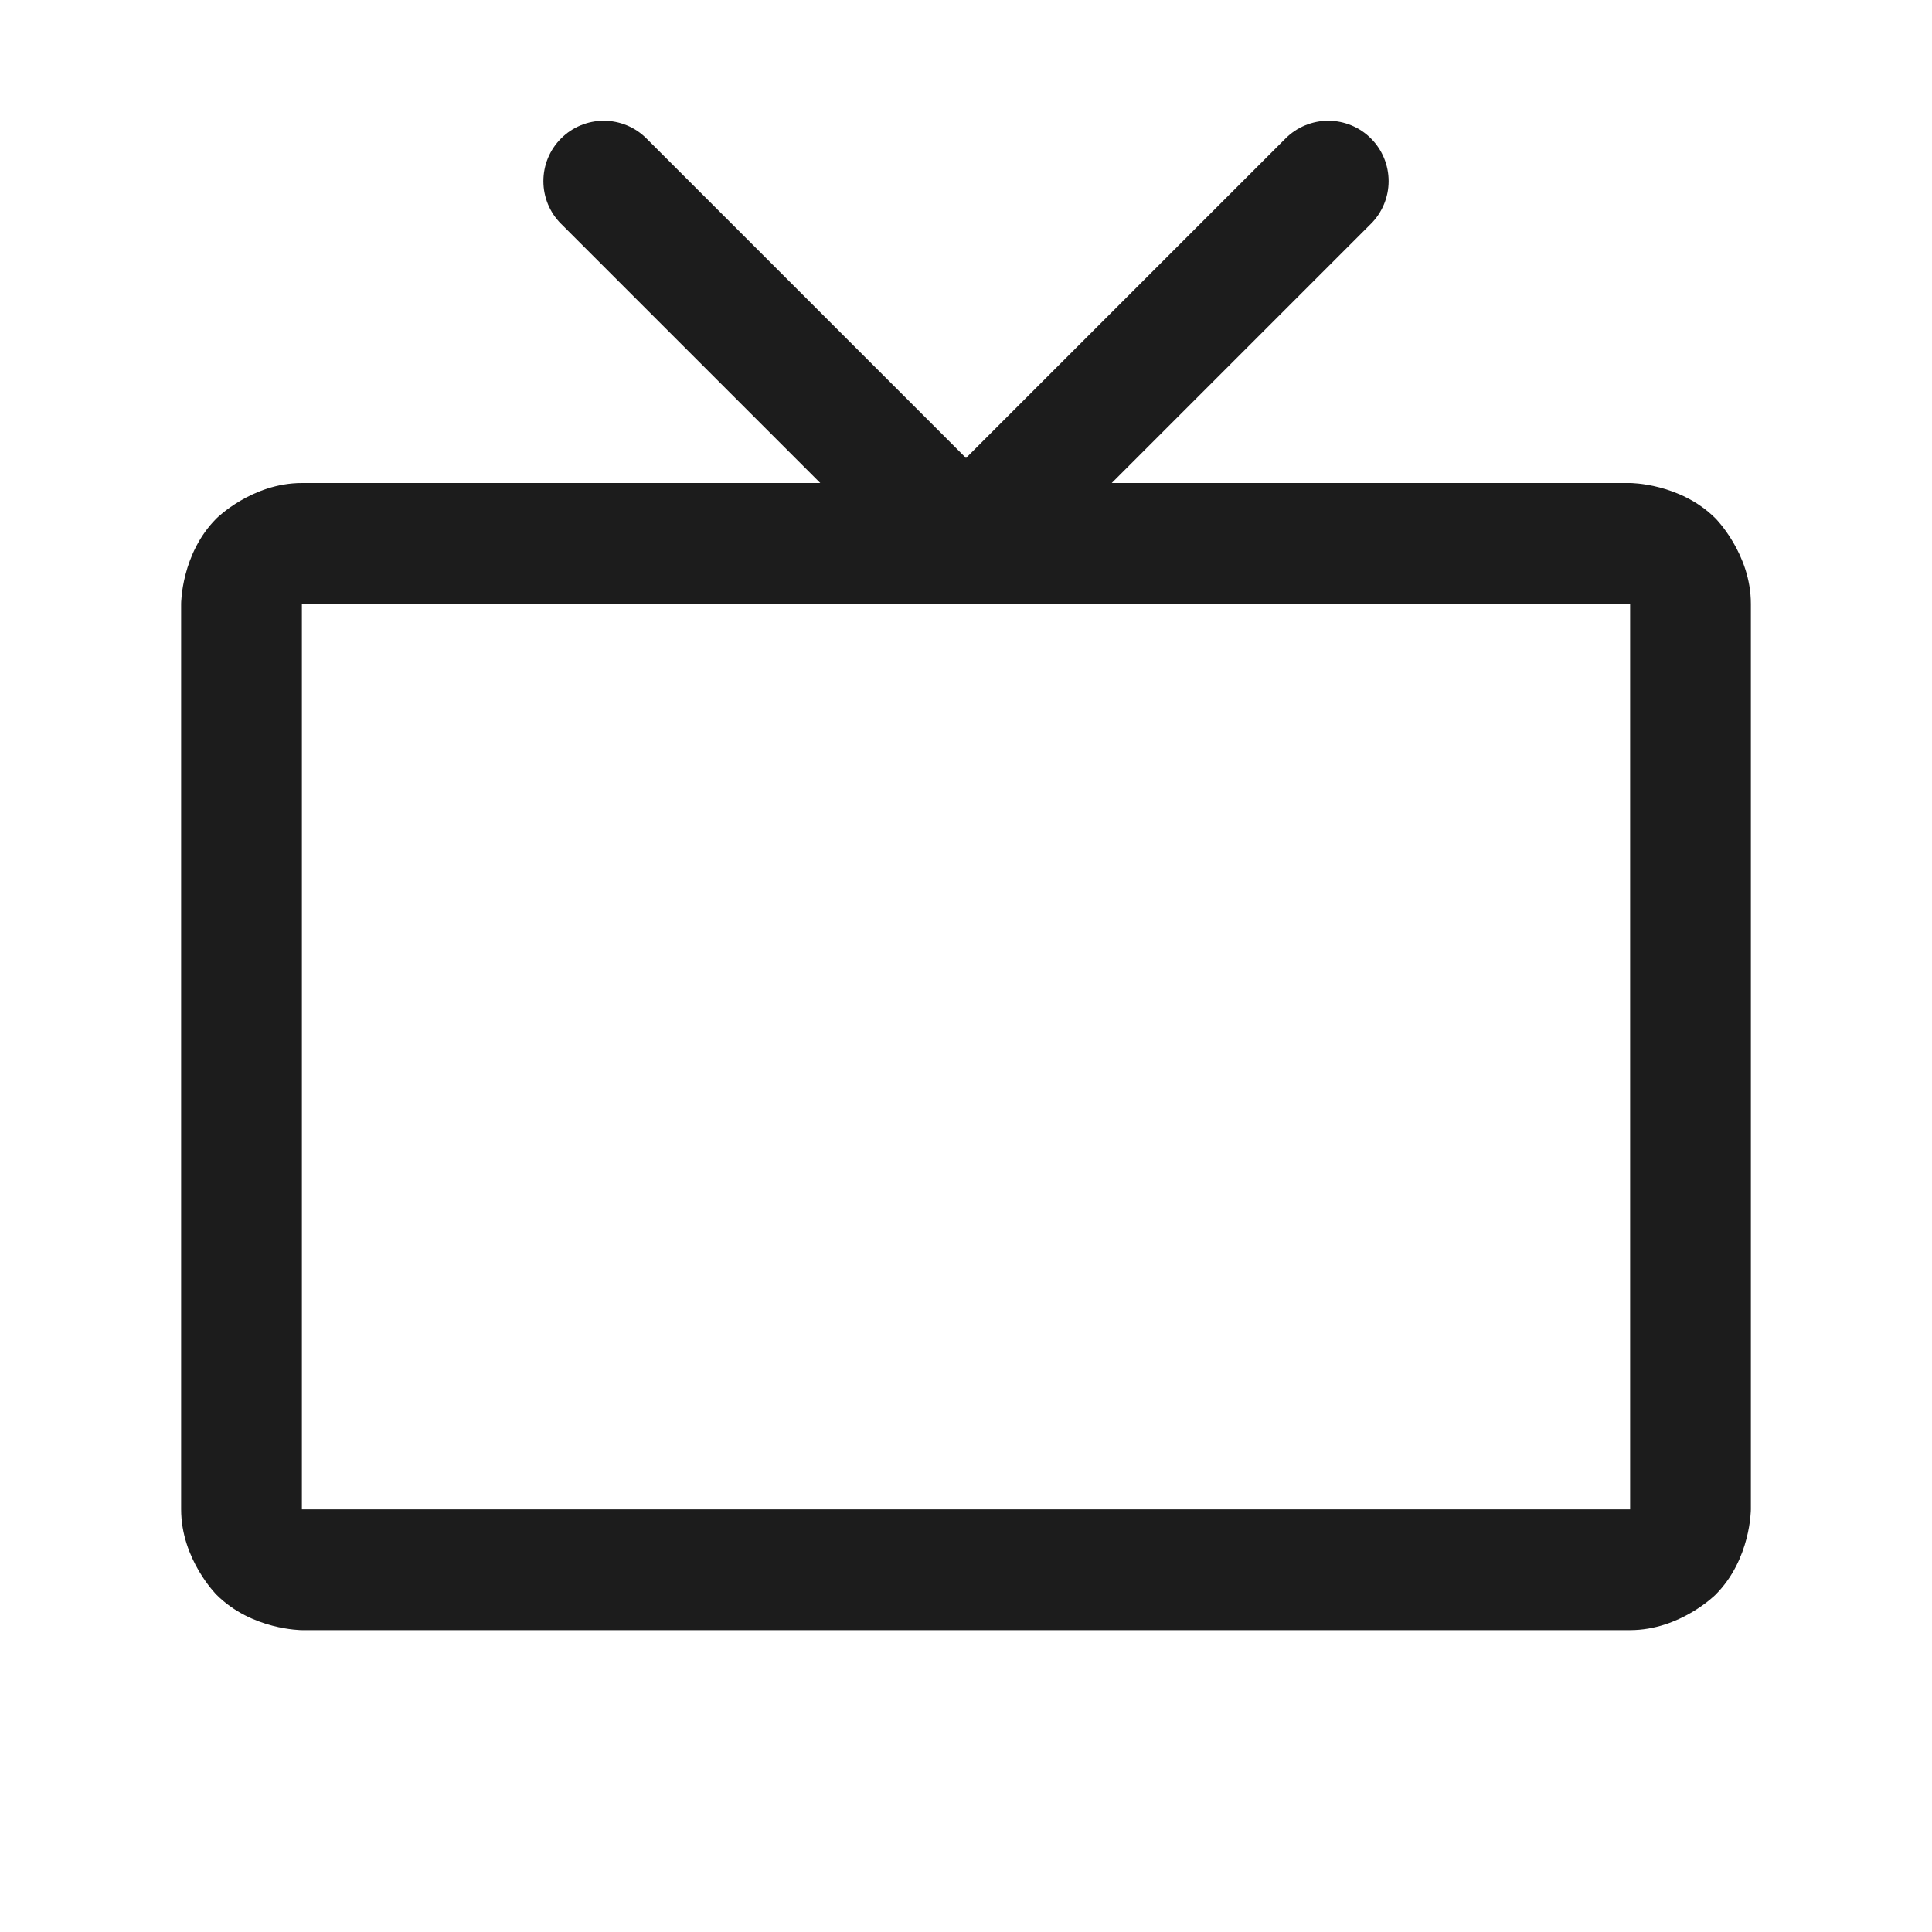 <svg width="32" height="32" viewBox="0 0 32 32" fill="none" xmlns="http://www.w3.org/2000/svg">
<path fill-rule="evenodd" clip-rule="evenodd" d="M3 10C3 10 3 9.172 3.586 8.586C3.586 8.586 4.172 8 5 8H27C27 8 27.828 8 28.414 8.586C28.414 8.586 29 9.172 29 10V25C29 25 29 25.828 28.414 26.414C28.414 26.414 27.828 27 27 27H5C5 27 4.172 27 3.586 26.414C3.586 26.414 3 25.828 3 25V10ZM5 10V25H27V10H5Z" fill="#1C1C1C"/>
<path d="M22.707 3.707C22.894 3.52 23 3.265 23 3C23 2.735 22.895 2.48 22.707 2.293C22.52 2.105 22.265 2 22 2C21.735 2 21.48 2.105 21.293 2.293L16 7.586L10.707 2.293C10.52 2.105 10.265 2 10 2C9.735 2 9.48 2.105 9.293 2.293C9.105 2.48 9 2.735 9 3C9 3.265 9.105 3.52 9.293 3.707L15.293 9.707C15.48 9.895 15.735 10 16 10C16.265 10 16.52 9.895 16.707 9.707L22.707 3.707Z" fill="#1C1C1C"/>
</svg>
